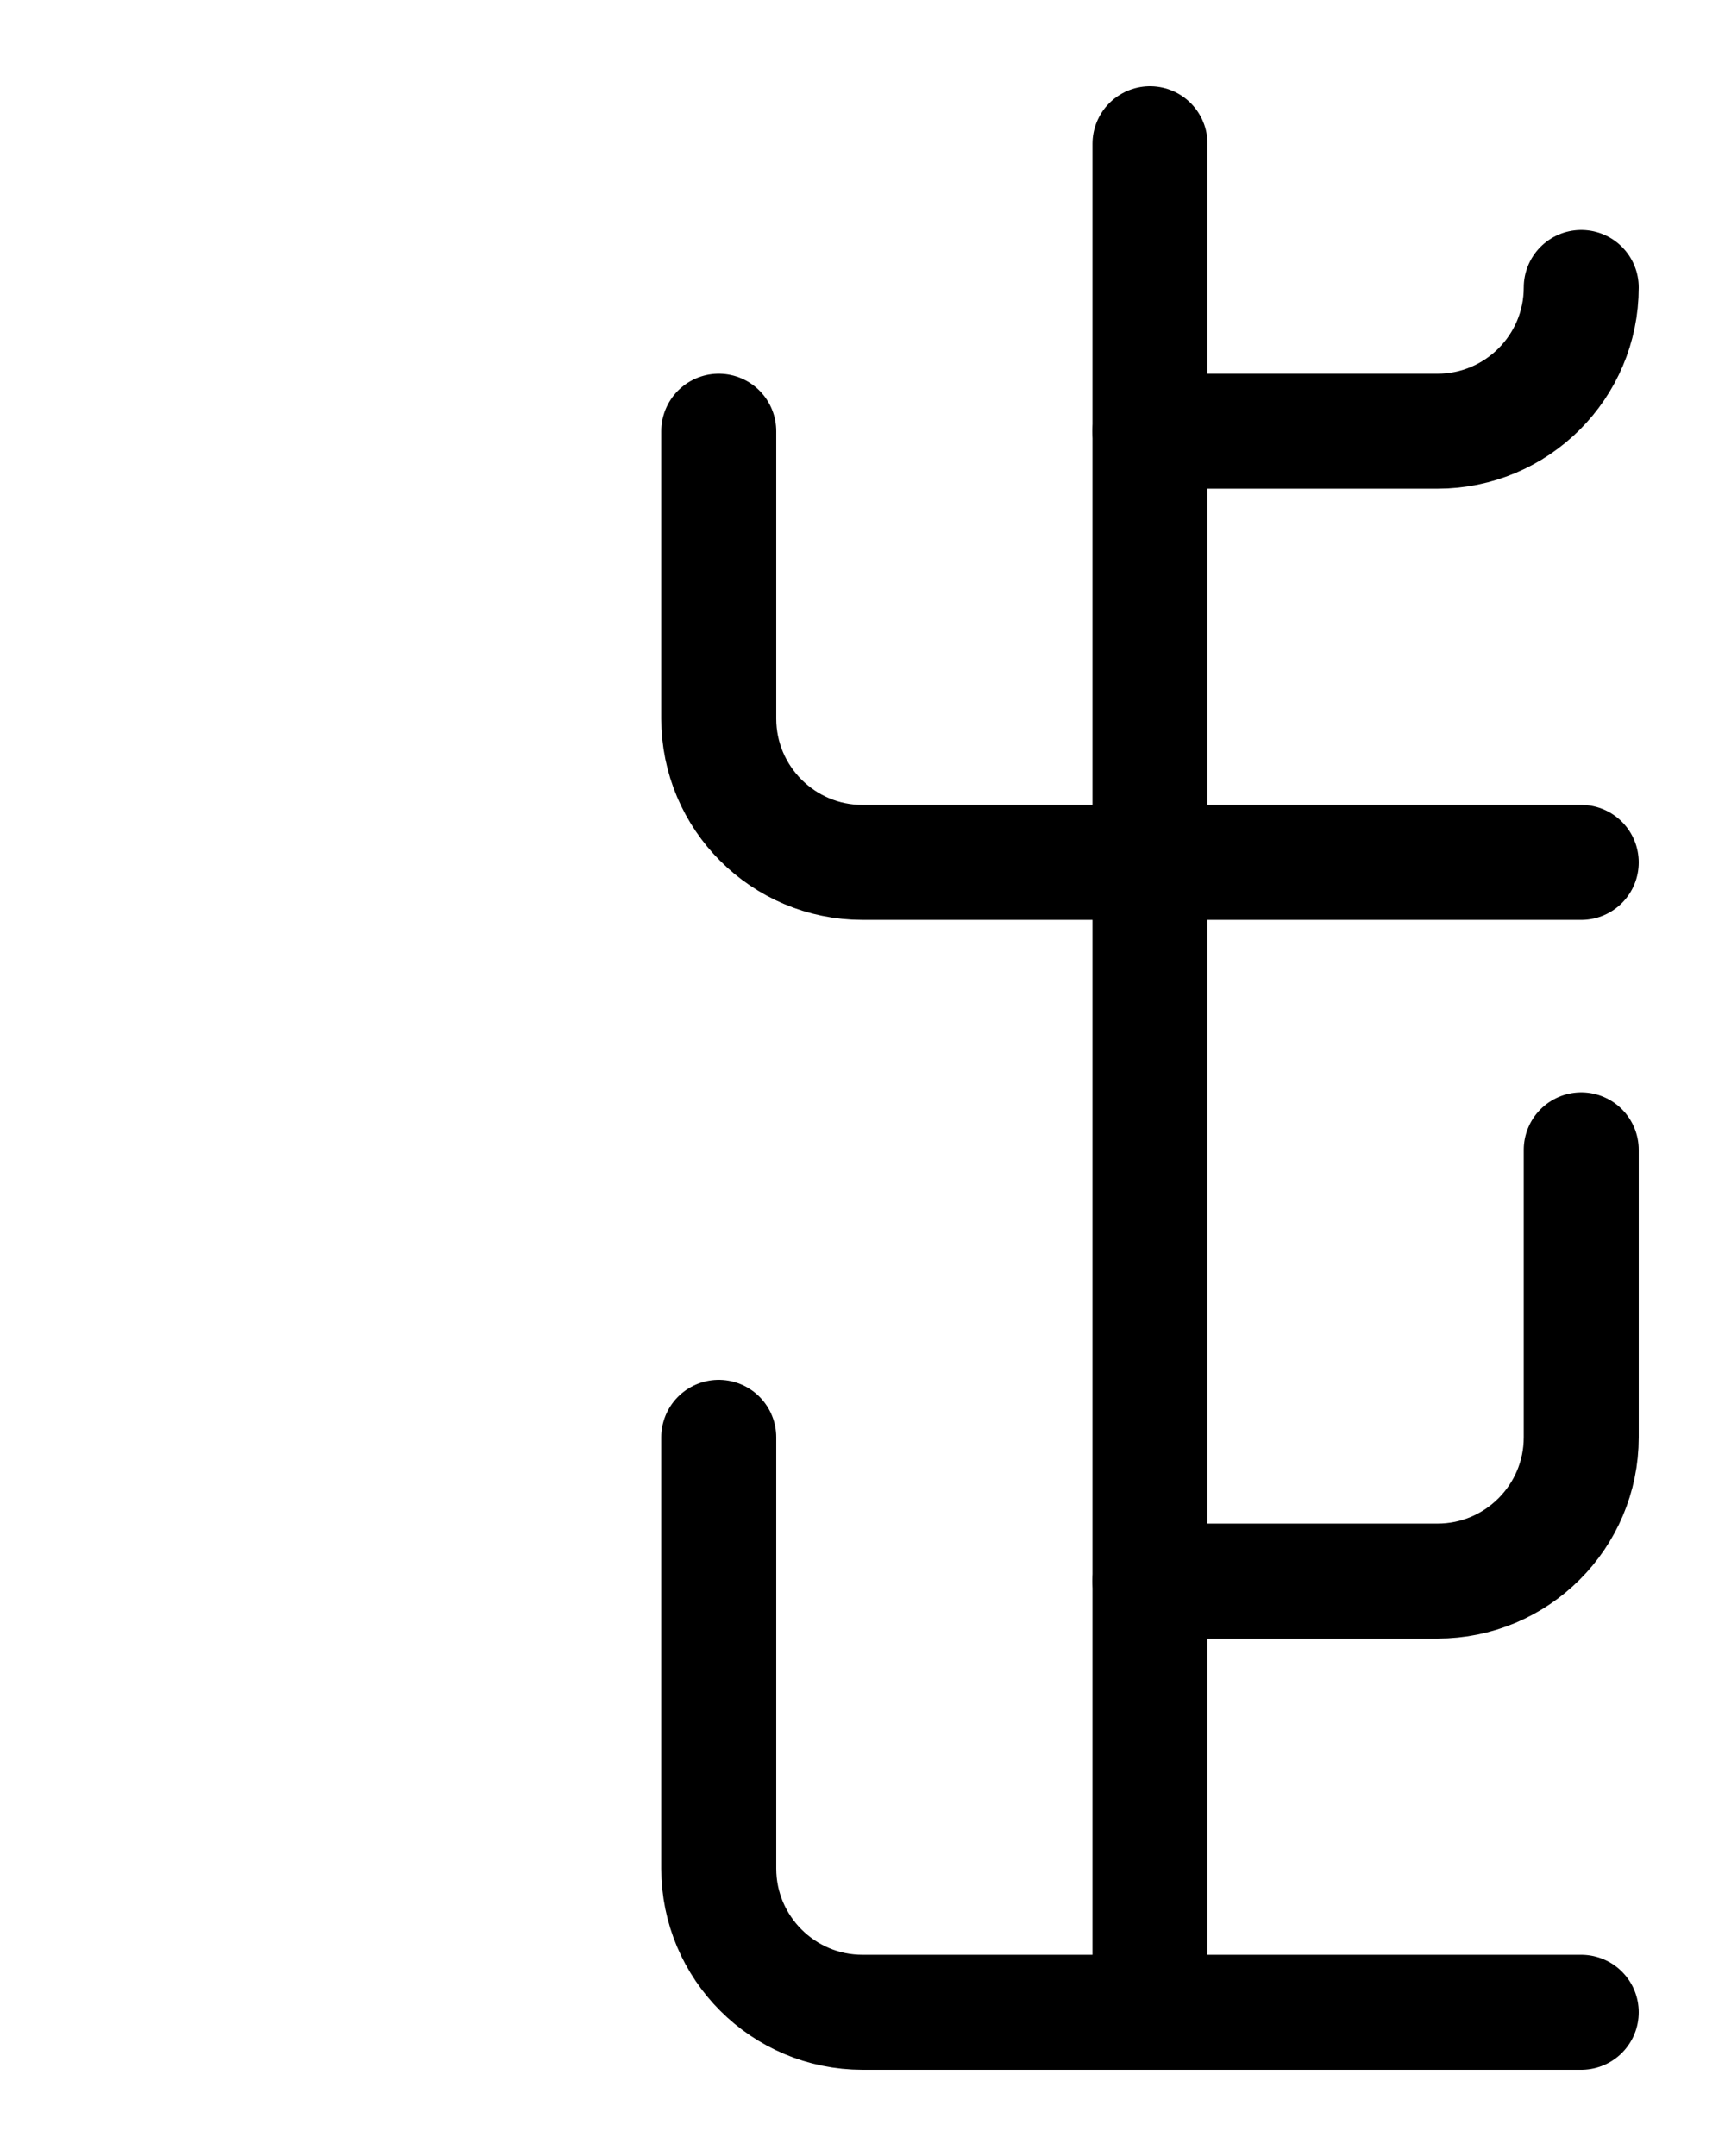 <?xml version="1.0" encoding="utf-8"?>
<!-- Generator: Adobe Illustrator 26.0.0, SVG Export Plug-In . SVG Version: 6.00 Build 0)  -->
<svg version="1.1" id="图层_1" xmlns="http://www.w3.org/2000/svg" xmlns:xlink="http://www.w3.org/1999/xlink" x="0px" y="0px"
	 viewBox="0 0 720 900" style="enable-background:new 0 0 720 900;" xml:space="preserve">
<style type="text/css">
	.st0{fill:none;stroke:#000000;stroke-width:48;stroke-linecap:round;stroke-linejoin:round;stroke-miterlimit:10;}
</style>
<path class="st0" d="M300,180v120c0,33.1,26.9,60,60,60h300"/>
<path class="st0" d="M300,600v180c0,33.1,26.9,60,60,60h300"/>
<path class="st0" d="M660,120c0,33.1-26.9,60-60,60H480"/>
<path class="st0" d="M660,480v120c0,33.1-26.9,60-60,60H480"/>
<line class="st0" x1="480" y1="840" x2="480" y2="60"/>
</svg>
